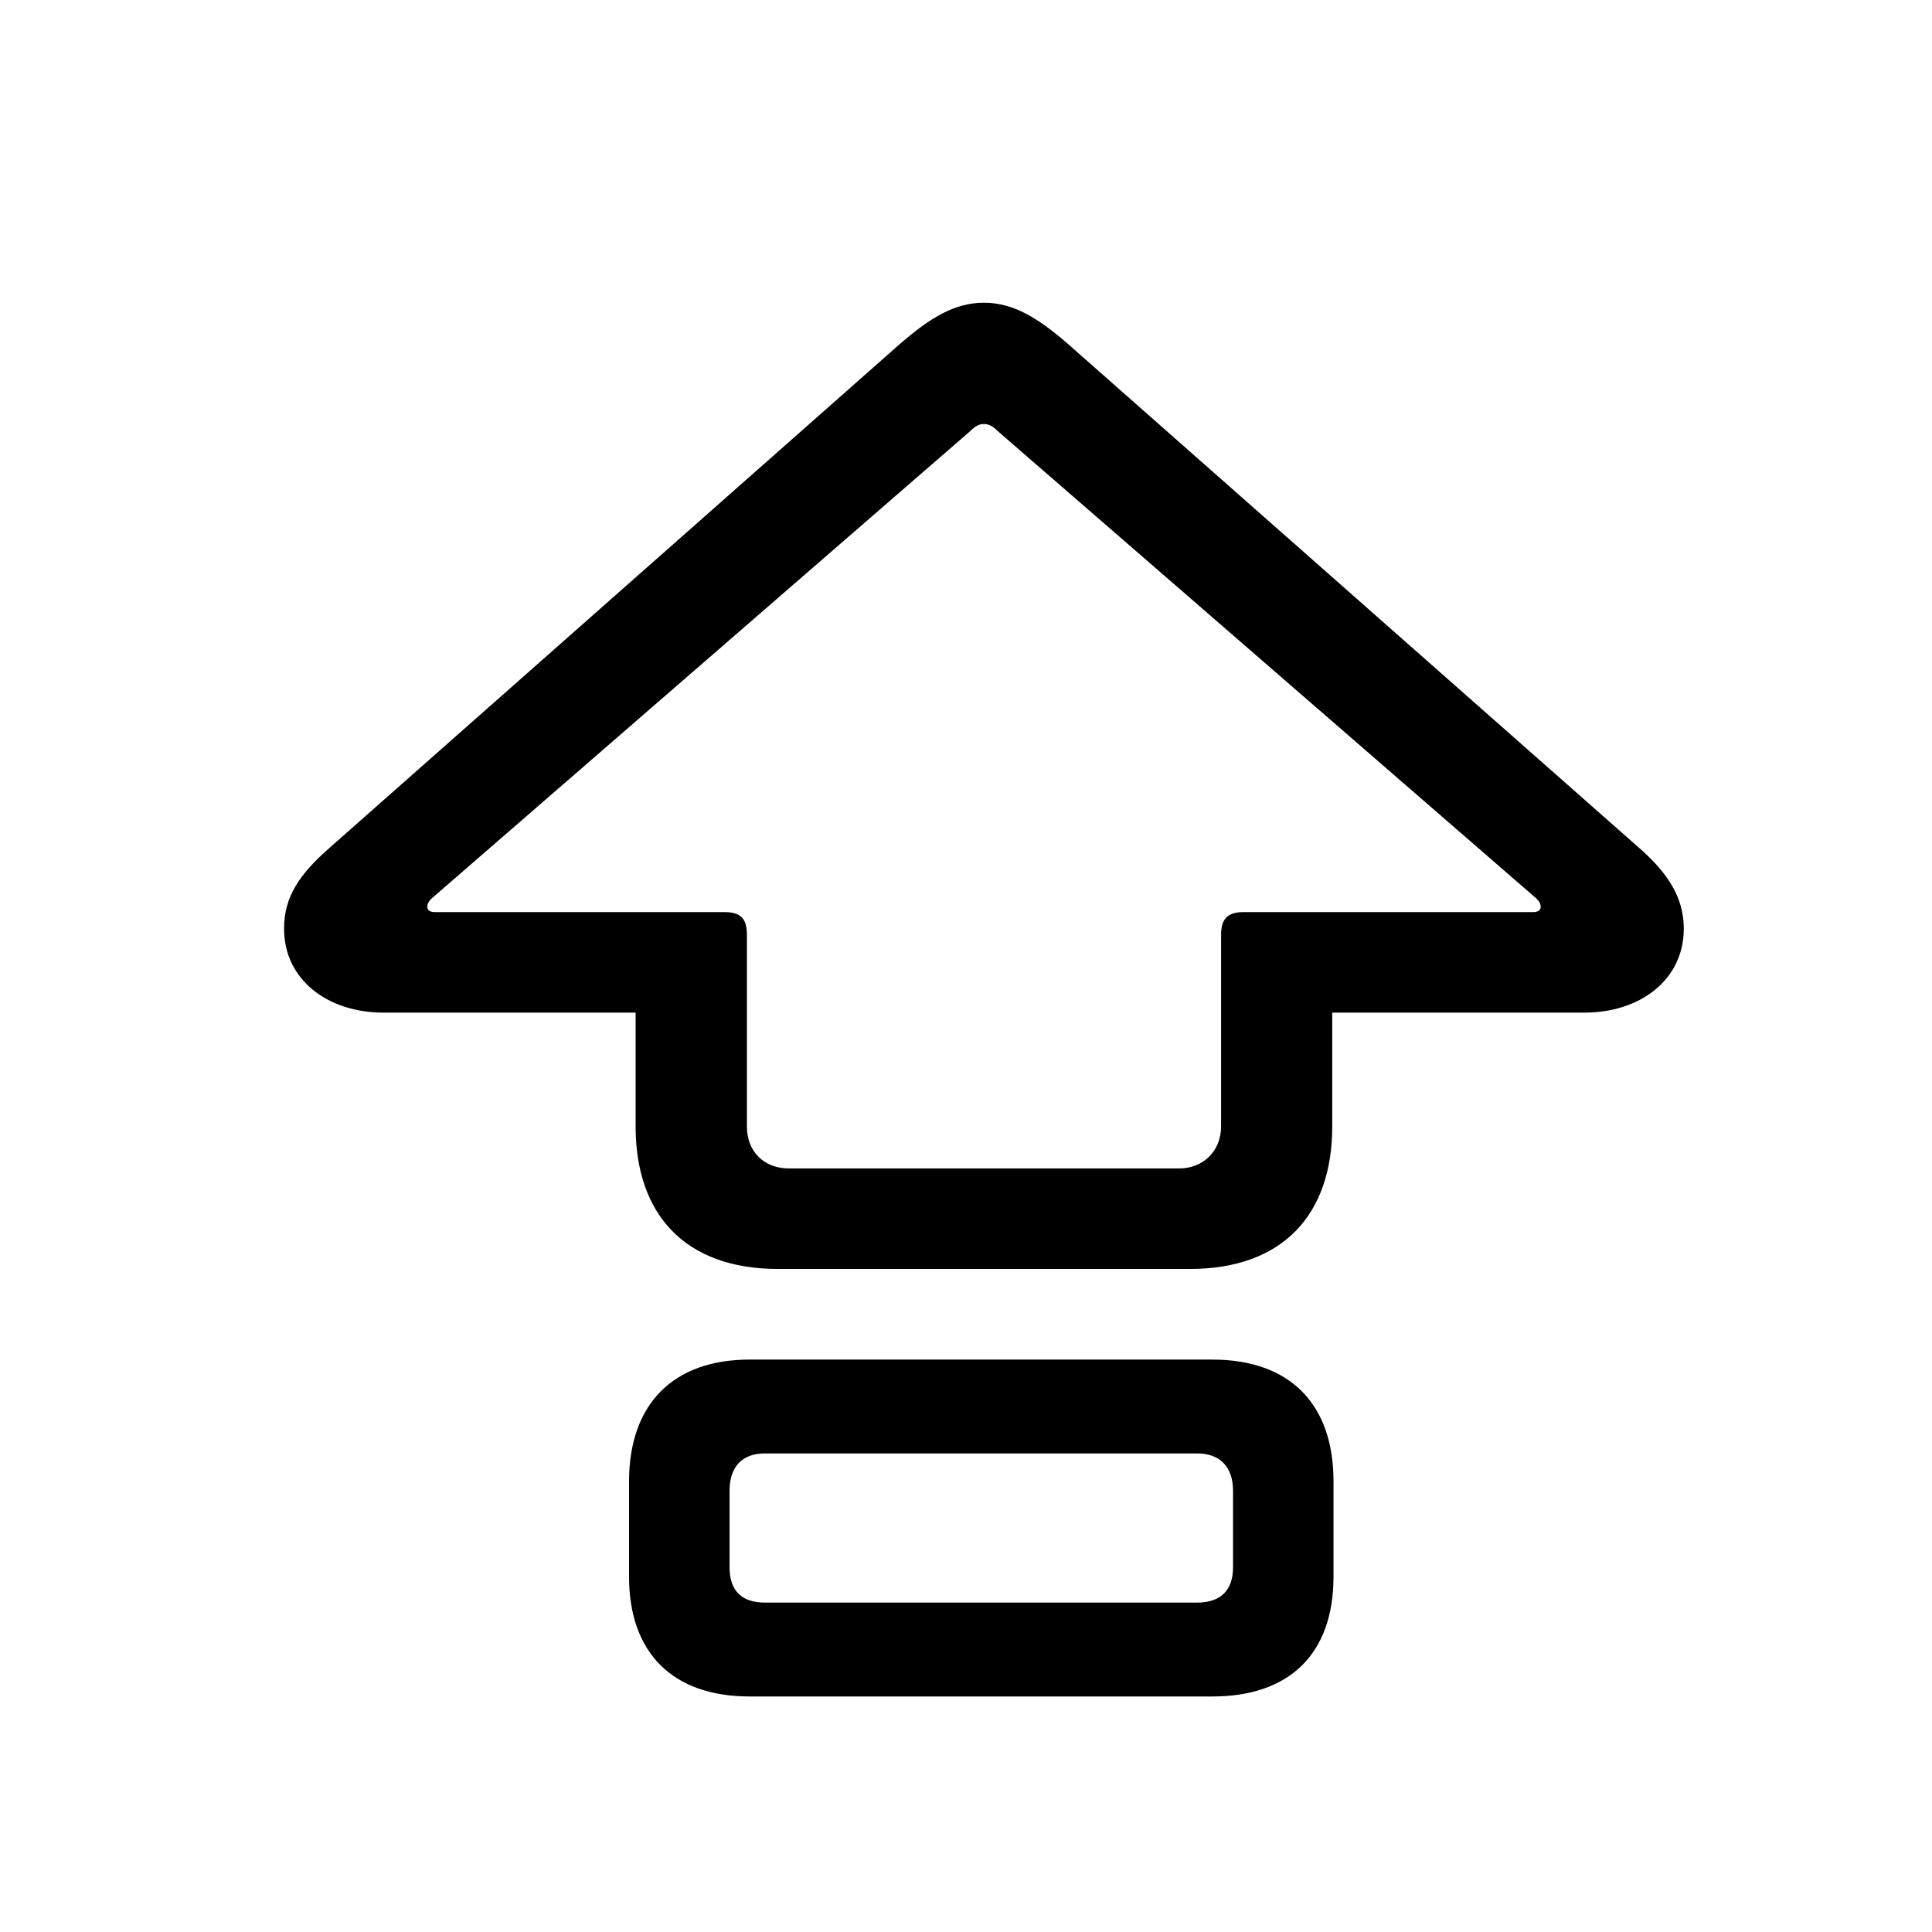 <!-- Generated by IcoMoon.io -->
<svg version="1.1" xmlns="http://www.w3.org/2000/svg" width="32" height="32" viewBox="0 0 32 32">
<title>capslock</title>
<path d="M12.89 21.018h6.816c1.544 0 2.36-0.904 2.36-2.36v-1.886h4.18c0.915 0 1.643-0.54 1.643-1.39 0-0.518-0.265-0.927-0.761-1.357l-9.463-8.349c-0.463-0.397-0.871-0.662-1.368-0.662s-0.904 0.265-1.368 0.662l-9.463 8.36c-0.518 0.452-0.761 0.827-0.761 1.346 0 0.849 0.728 1.39 1.643 1.39h4.18v1.886c0 1.456 0.816 2.36 2.36 2.36zM13.066 19.353c-0.408 0-0.695-0.276-0.695-0.695v-3.176c0-0.265-0.099-0.375-0.375-0.375h-4.798c-0.077 0-0.121-0.033-0.121-0.088 0-0.044 0.022-0.088 0.066-0.132l8.923-7.743c0.088-0.088 0.154-0.121 0.232-0.121s0.143 0.033 0.232 0.121l8.923 7.743c0.044 0.044 0.066 0.088 0.066 0.132 0 0.055-0.044 0.088-0.121 0.088h-4.798c-0.265 0-0.375 0.11-0.375 0.375v3.176c0 0.408-0.298 0.695-0.695 0.695h-6.463zM12.415 28.099h7.665c1.279 0 2.007-0.706 2.007-1.985v-1.577c0-1.29-0.728-2.018-2.007-2.018h-7.665c-1.268 0-1.996 0.739-1.996 2.018v1.577c0 1.268 0.728 1.985 1.996 1.985zM12.669 26.544c-0.386 0-0.585-0.198-0.585-0.585v-1.268c0-0.386 0.199-0.618 0.585-0.618h7.158c0.386 0 0.596 0.232 0.596 0.618v1.268c0 0.386-0.209 0.585-0.596 0.585h-7.158z"></path>
</svg>

